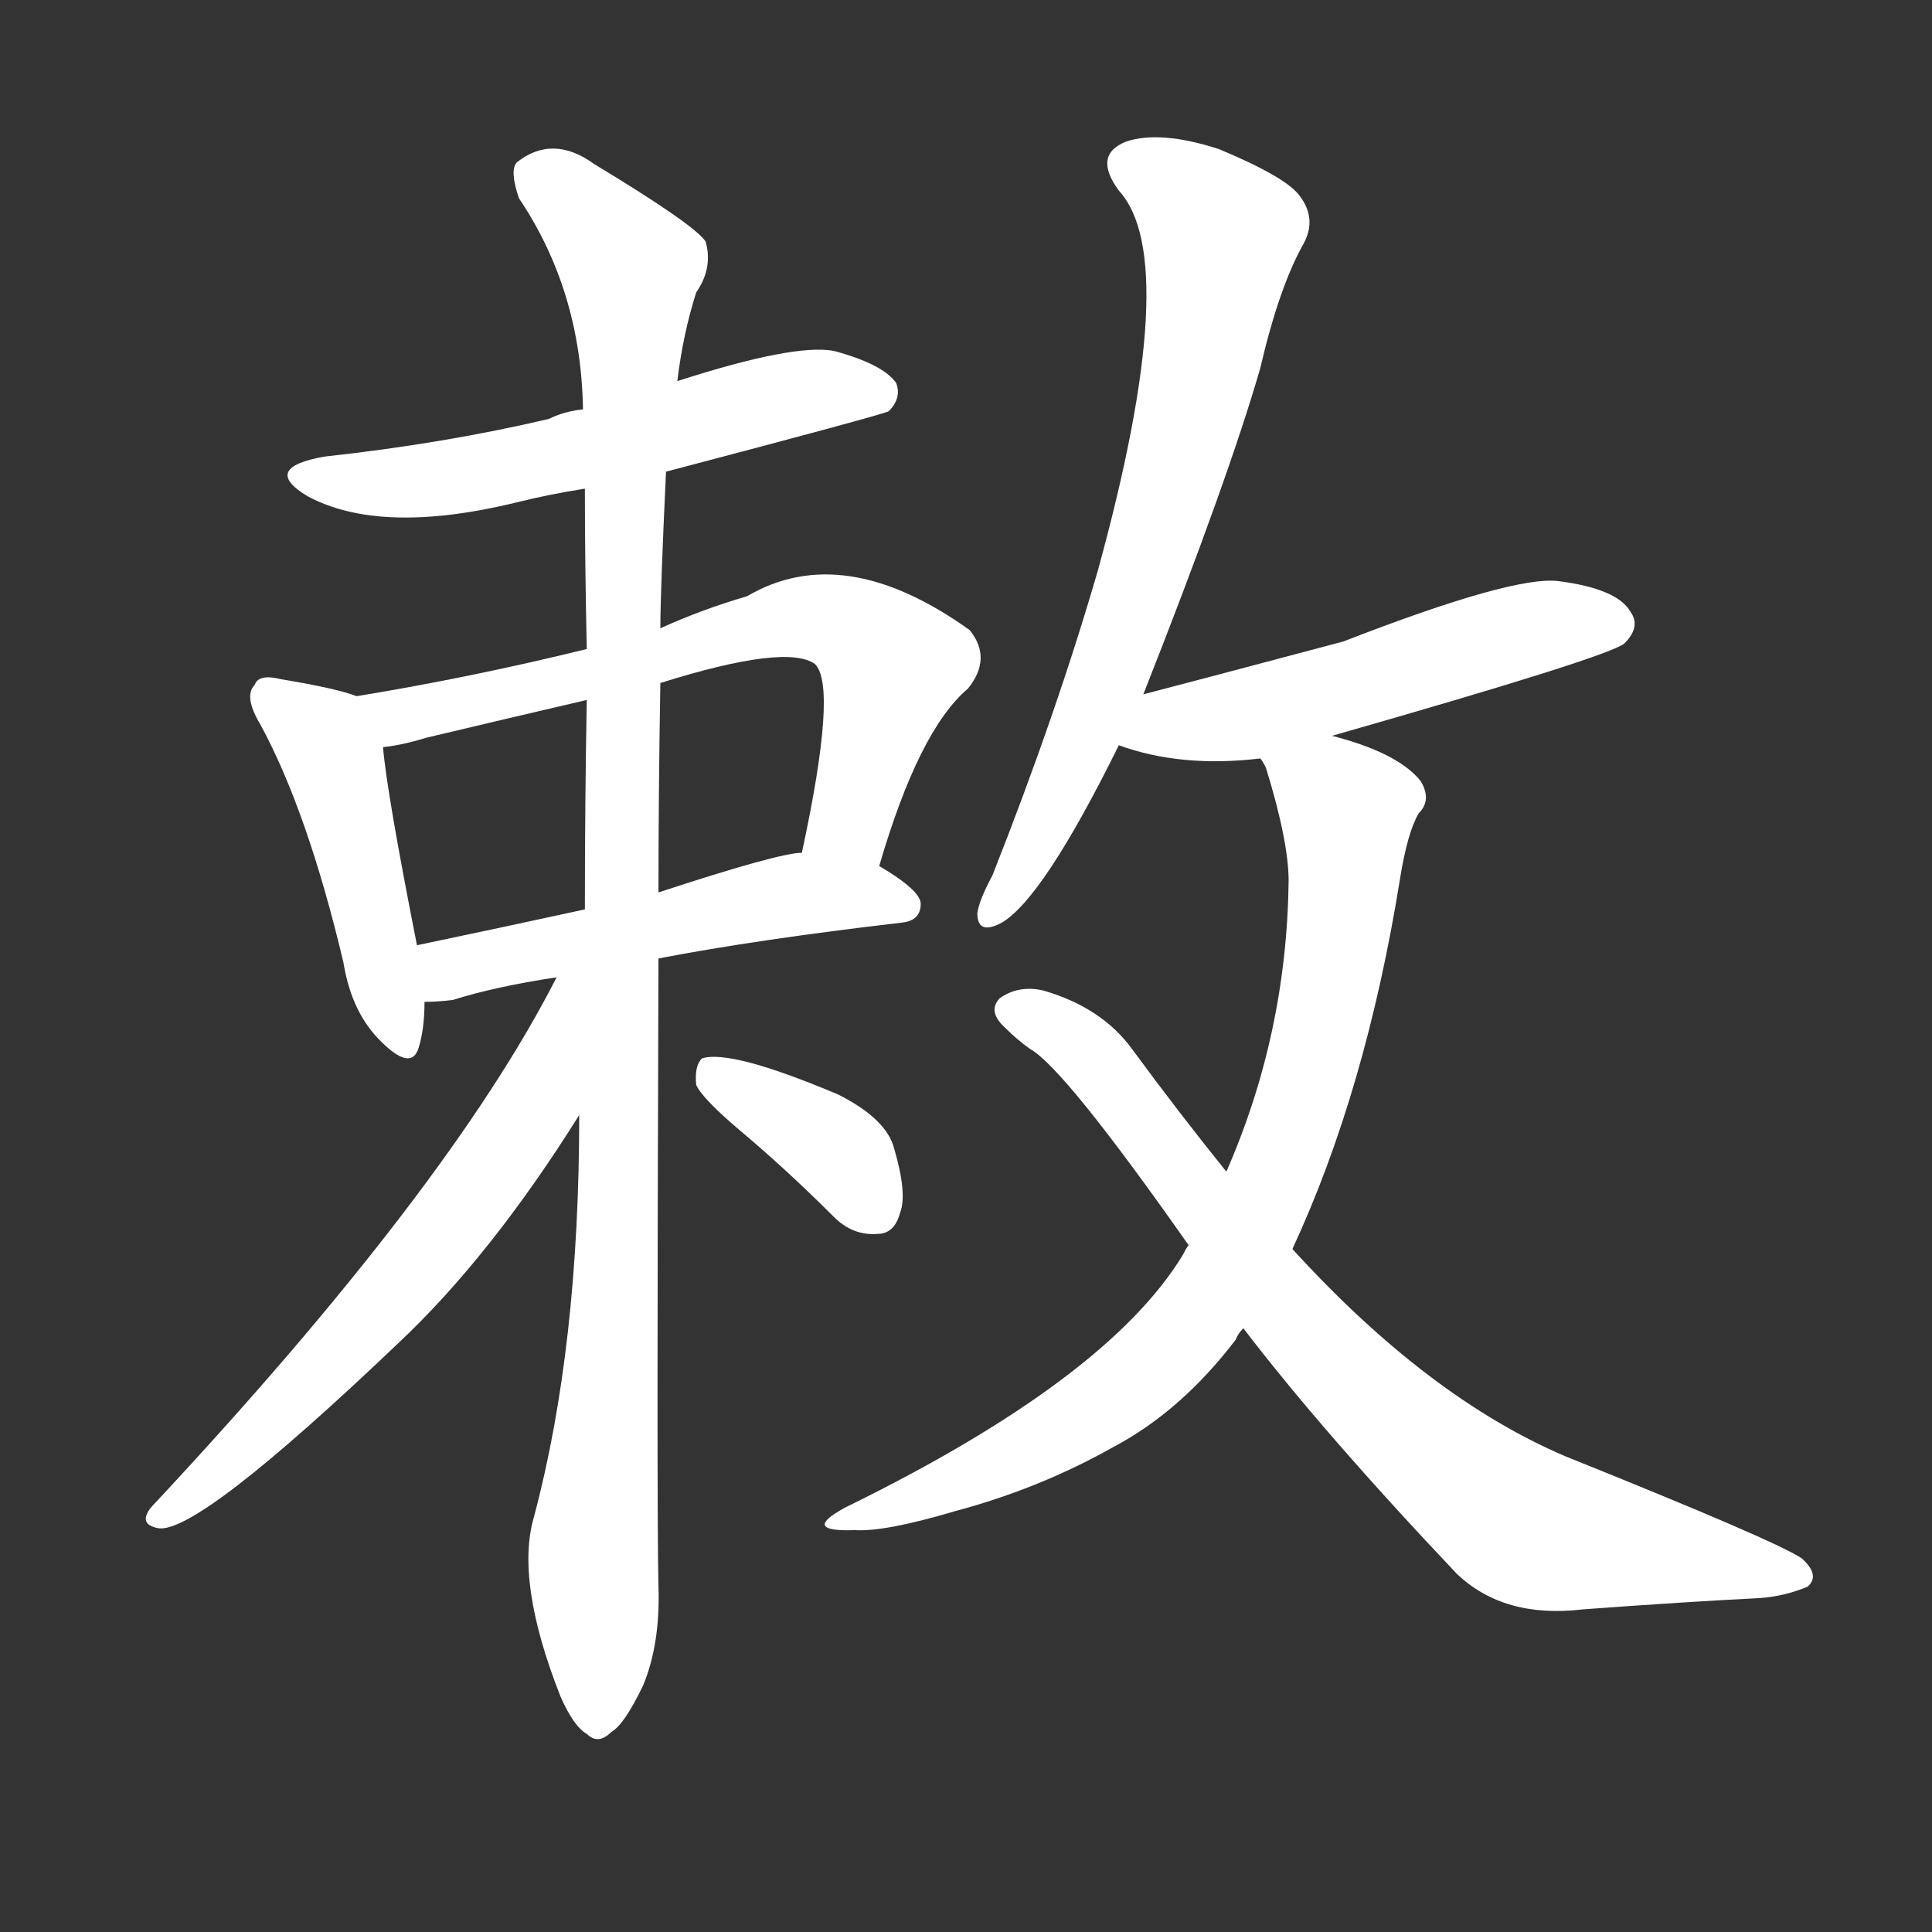 <svg version="1.1" viewBox="0 0 1024 1024" xmlns="http://www.w3.org/2000/svg">
  <rect x="0" y="0" width="1024" height="1024" fill="#333333" stroke="none"/>
  <g transform="scale(1, -1) translate(0, -900)">
    <style type="text/css">
        .stroke1 {fill: #FFFFFF;}
        .stroke2 {fill: #FFFFFF;}
        .stroke3 {fill: #FFFFFF;}
        .stroke4 {fill: #FFFFFF;}
        .stroke5 {fill: #FFFFFF;}
        .stroke6 {fill: #FFFFFF;}
        .stroke7 {fill: #FFFFFF;}
        .stroke8 {fill: #FFFFFF;}
        .stroke9 {fill: #FFFFFF;}
        .stroke10 {fill: #FFFFFF;}
        .stroke11 {fill: #FFFFFF;}
        .stroke12 {fill: #FFFFFF;}
        .stroke13 {fill: #FFFFFF;}
        .stroke14 {fill: #FFFFFF;}
        .stroke15 {fill: #FFFFFF;}
        .stroke16 {fill: #FFFFFF;}
        .stroke17 {fill: #FFFFFF;}
        .stroke18 {fill: #FFFFFF;}
        .stroke19 {fill: #FFFFFF;}
        .stroke20 {fill: #FFFFFF;}
        text {
            font-family: Helvetica;
            font-size: 50px;
            fill: #FFFFFF;}
            paint-order: stroke;
            stroke: #000000;
            stroke-width: 4px;
            stroke-linecap: butt;
            stroke-linejoin: miter;
            font-weight: 800;
        }
    </style>

    <path d="M 353 650 Q 467 680 471 682 Q 478 689 475 697 Q 468 707 442 714 Q 421 718 359 698 L 309 683 Q 299 682 291 678 Q 236 665 172 658 Q 138 652 163 637 Q 202 616 275 634 Q 291 638 310 641 L 353 650 Z" class="stroke1"/>
    <path d="M 189 531 Q 179 535 149 540 Q 137 543 135 537 Q 129 531 138 516 Q 163 470 182 390 Q 186 365 200 350 Q 218 331 222 345 Q 225 355 225 369 L 221 399 Q 205 480 203 504 C 201 527 201 527 189 531 Z" class="stroke2"/>
    <path d="M 466 441 Q 487 513 513 535 Q 526 551 514 566 Q 447 614 396 584 Q 372 577 350 567 L 311 556 Q 250 541 189 531 C 159 526 173 499 203 504 Q 213 505 226 509 Q 268 519 311 529 L 350 538 Q 417 559 432 548 Q 444 536 425 448 C 419 419 457 412 466 441 Z" class="stroke3"/>
    <path d="M 349 392 Q 401 402 478 411 Q 488 412 488 421 Q 488 428 466 441 L 425 448 Q 413 448 349 427 L 310 418 Q 264 408 221 399 C 192 393 195 368 225 369 Q 232 369 240 370 Q 262 377 295 382 L 349 392 Z" class="stroke4"/>
    <path d="M 307 309 Q 307 186 283 96 Q 273 62 297 1 Q 304 -15 311 -19 Q 317 -25 324 -18 Q 331 -14 341 7 Q 350 29 349 59 Q 348 99 349 392 L 349 427 Q 349 479 350 538 L 350 567 Q 350 586 353 650 L 359 698 Q 362 723 369 745 Q 378 758 374 772 Q 368 781 315 813 Q 293 829 274 814 Q 270 810 275 795 Q 308 746 309 683 L 310 641 Q 310 601 311 556 L 311 529 Q 310 475 310 418 L 307 309 Z" class="stroke5"/>
    <path d="M 295 382 Q 238 270 80 101 Q 73 92 84 90 Q 105 87 211 188 Q 260 234 307 309 C 364 398 309 409 295 382 Z" class="stroke6"/>
    <path d="M 392 301 Q 417 280 442 255 Q 452 245 465 246 Q 474 246 477 257 Q 481 267 474 291 Q 470 307 444 320 Q 387 344 372 339 Q 368 335 369 325 Q 372 318 392 301 Z" class="stroke7"/>
    <path d="M 606 532 Q 651 646 668 705 Q 678 748 691 771 Q 698 784 689 796 Q 682 806 646 821 Q 615 831 597 825 Q 579 818 593 799 Q 627 762 582 598 Q 560 522 526 436 Q 519 423 518 416 Q 518 404 531 411 Q 553 424 593 505 L 606 532 Z" class="stroke8"/>
    <path d="M 706 510 Q 853 552 861 559 Q 870 568 864 576 Q 857 588 826 592 Q 802 595 712 560 Q 633 539 606 532 C 577 524 564 514 593 505 Q 626 493 668 498 L 706 510 Z" class="stroke9"/>
    <path d="M 685 238 Q 724 322 742 434 Q 746 459 752 469 Q 759 476 753 486 Q 741 501 706 510 C 677 519 658 525 668 498 Q 669 497 671 493 Q 683 454 683 433 Q 682 352 650 279 L 630 240 Q 629 239 627 235 Q 587 169 448 101 Q 424 88 453 89 Q 469 88 506 99 Q 551 111 590 133 Q 626 152 655 190 Q 656 193 659 196 L 685 238 Z" class="stroke10"/>
    <path d="M 659 196 Q 701 141 772 66 Q 797 42 839 47 Q 893 51 933 53 Q 946 54 958 59 Q 965 65 955 74 Q 942 83 830 128 Q 757 159 685 238 L 650 279 Q 625 310 600 344 Q 584 366 553 375 Q 540 378 530 371 Q 523 364 533 355 Q 539 349 546 344 Q 564 334 630 240 L 659 196 Z" class="stroke11"/>
</g></svg>